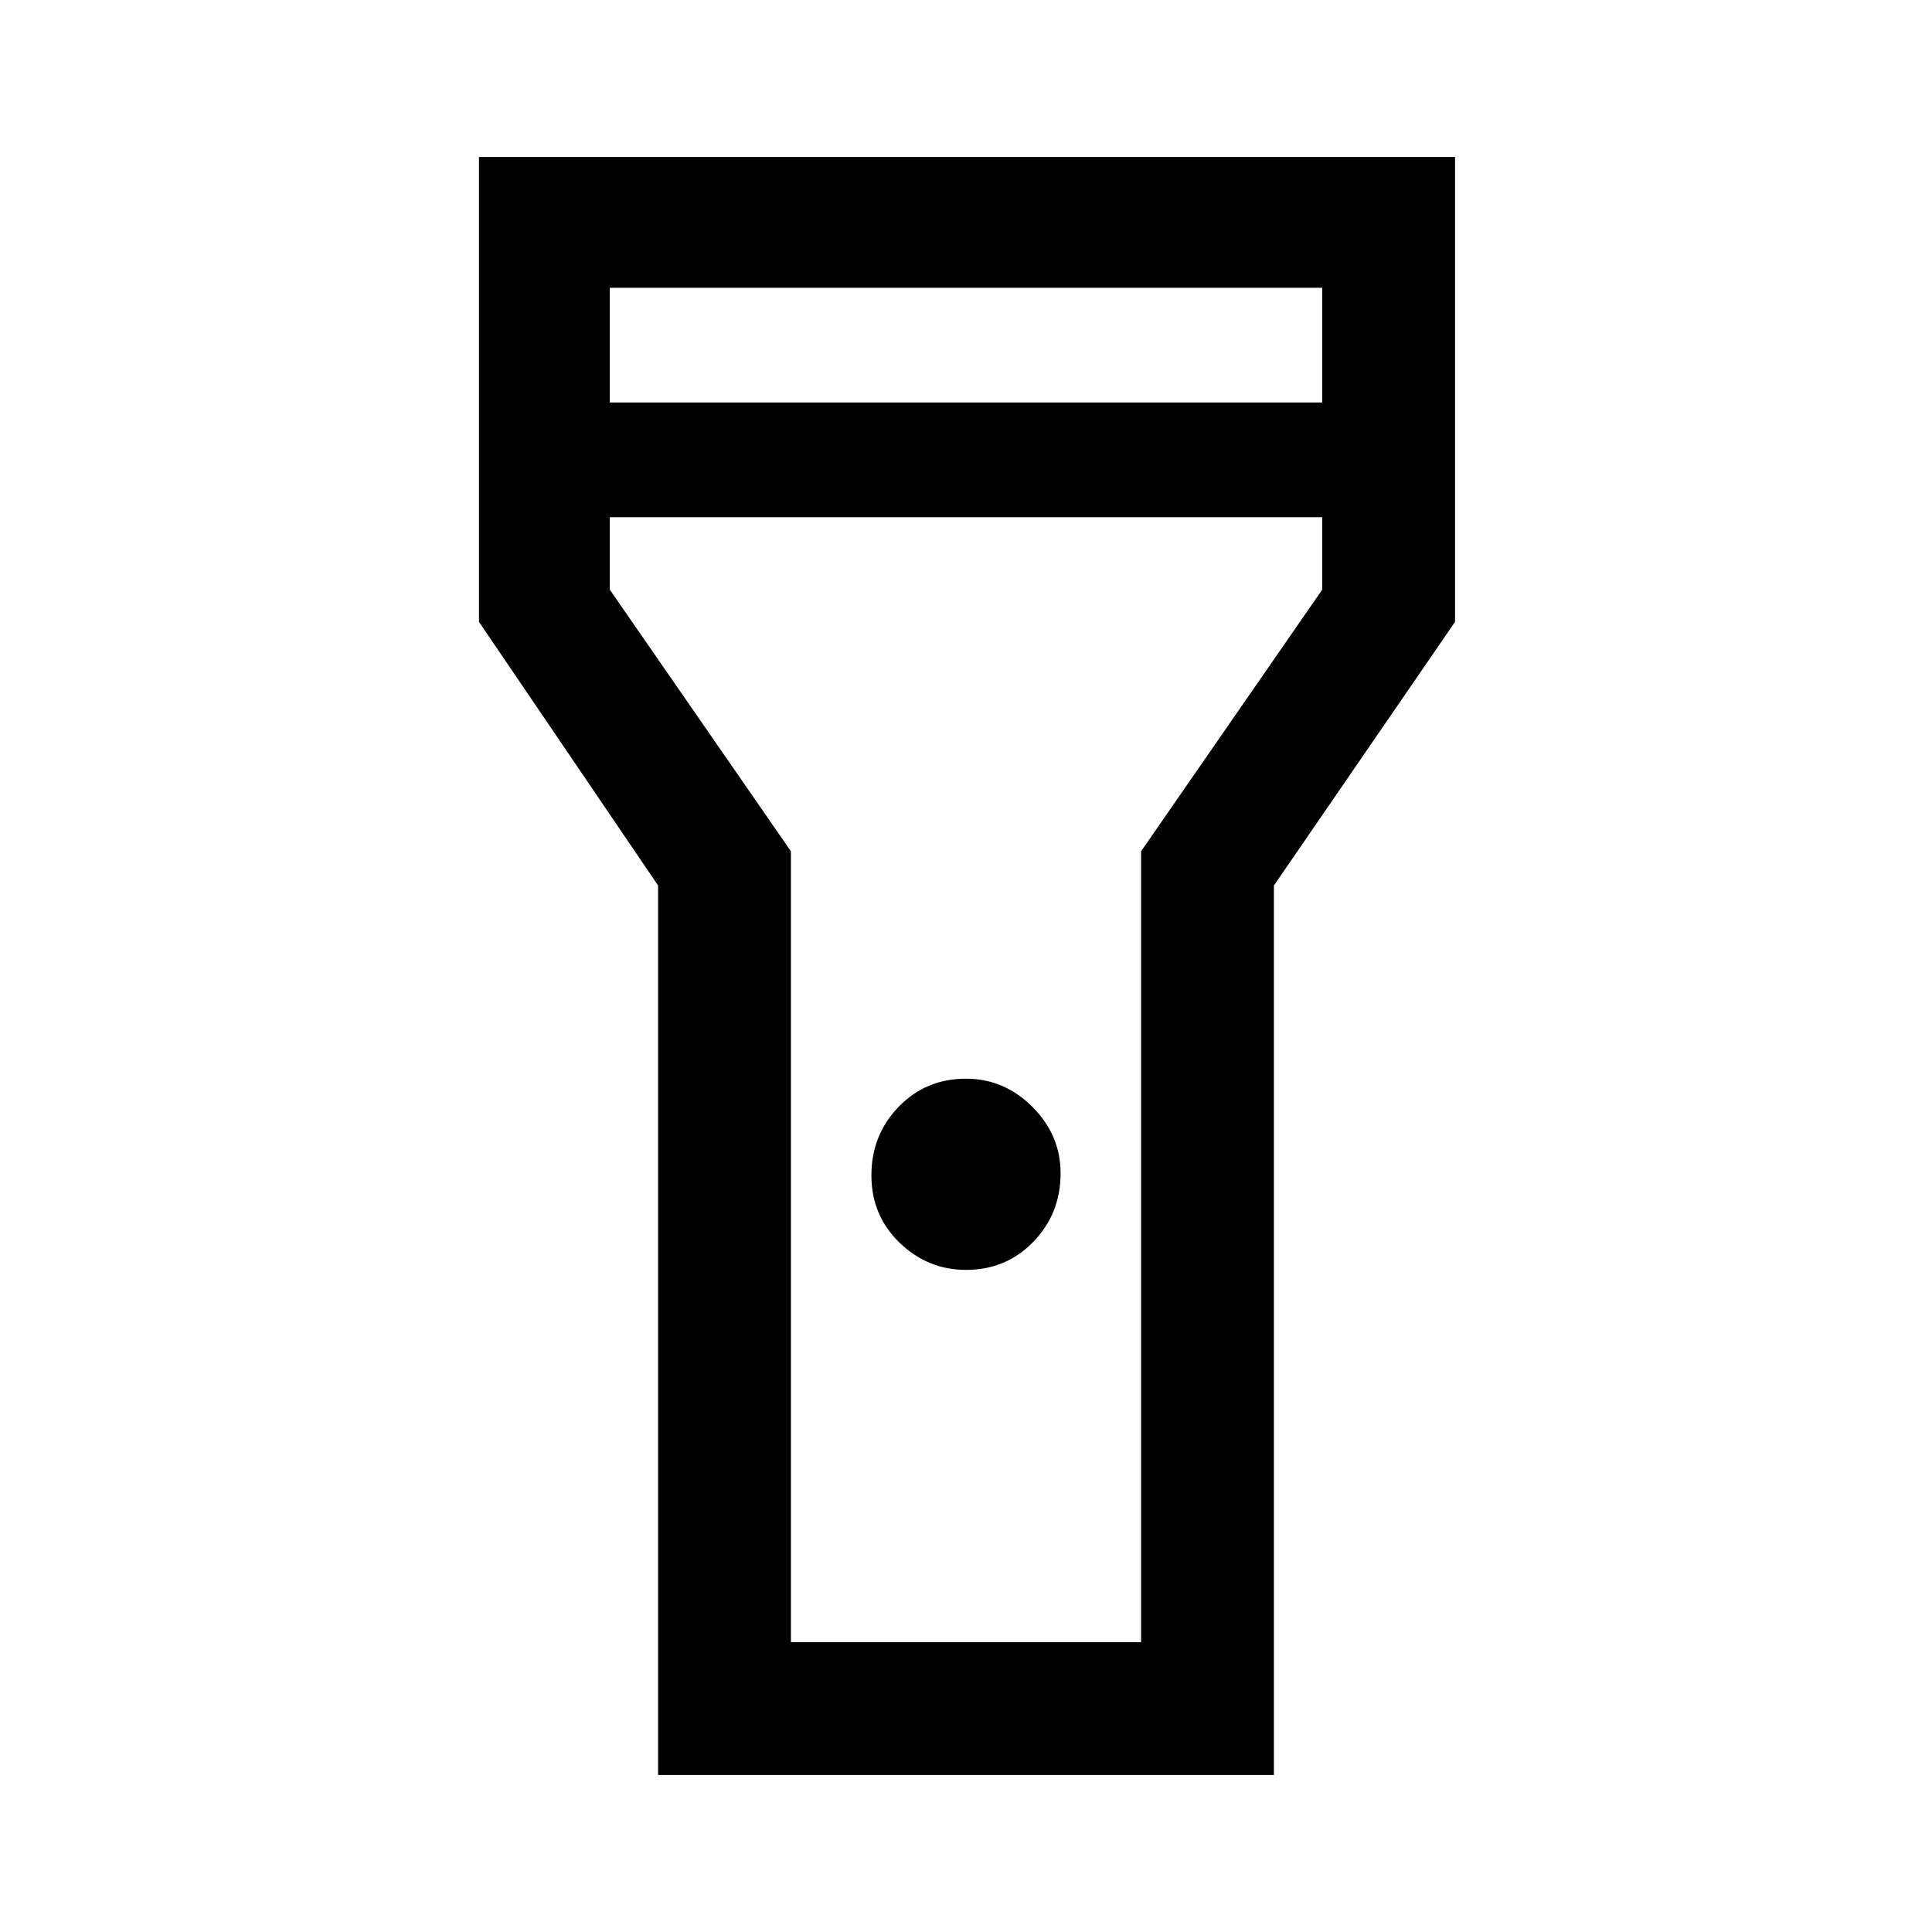 <svg xmlns="http://www.w3.org/2000/svg" height="48" width="48"><path d="M16.35 44.1V22L11.9 15.45V3.9H36.15V15.45L31.65 22V44.1ZM24 31.55Q23.05 31.55 22.35 30.875Q21.65 30.2 21.65 29.2Q21.65 28.2 22.325 27.5Q23 26.8 24 26.8Q24.95 26.8 25.65 27.5Q26.35 28.2 26.35 29.15Q26.35 30.15 25.675 30.85Q25 31.55 24 31.55ZM15.15 10H32.85V7.15H15.15ZM32.85 12.85H15.15V14.65L19.65 21.15V40.8H28.35V21.15L32.85 14.65ZM24 24.65Z"/></svg>